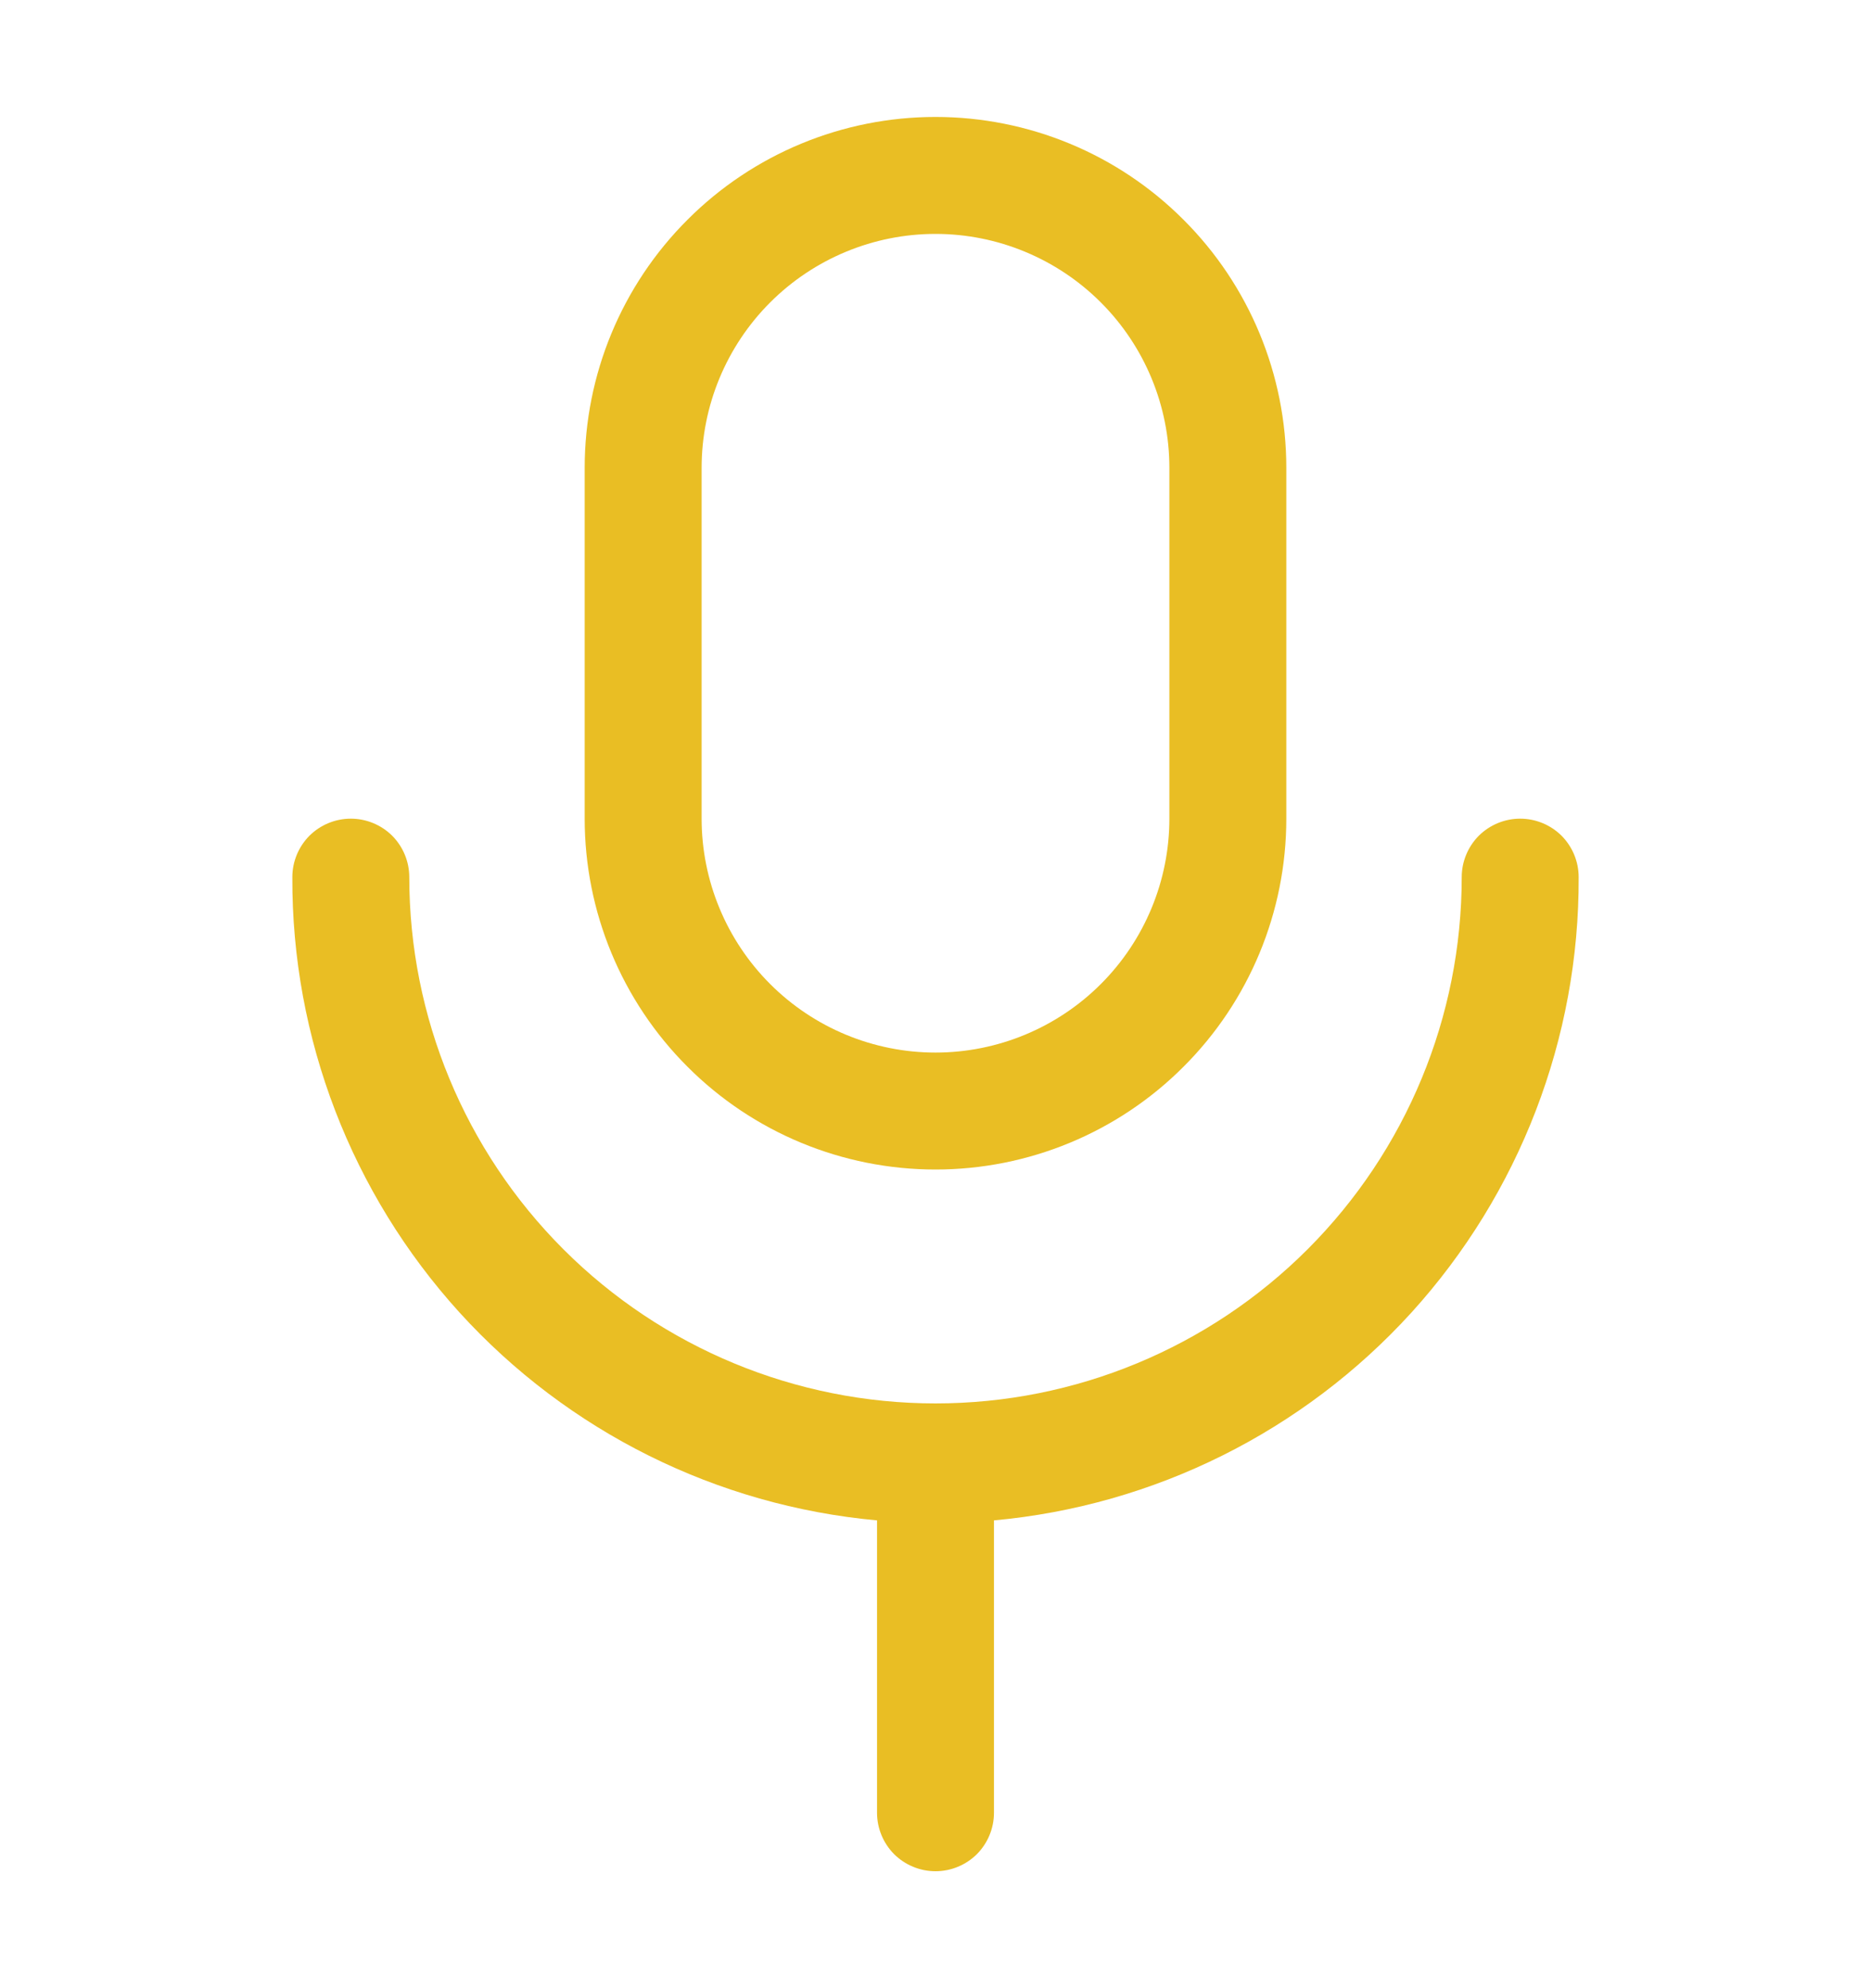 <svg width="16" height="17" viewBox="0 0 16 17" fill="none" xmlns="http://www.w3.org/2000/svg">
<g clip-path="url(#clip0_425_6599)">
<path d="M13.5 7.5C13.5 7.367 13.447 7.24 13.354 7.146C13.26 7.053 13.133 7 13 7C12.867 7 12.74 7.053 12.646 7.146C12.553 7.24 12.5 7.367 12.5 7.5C12.5 8.693 12.026 9.838 11.182 10.682C10.338 11.526 9.194 12 8 12C6.807 12 5.662 11.526 4.818 10.682C3.974 9.838 3.5 8.693 3.5 7.5C3.5 7.367 3.447 7.24 3.354 7.146C3.26 7.053 3.133 7 3 7C2.867 7 2.74 7.053 2.646 7.146C2.553 7.24 2.5 7.367 2.5 7.5C2.494 8.876 3.005 10.204 3.93 11.223C4.856 12.241 6.13 12.875 7.5 13V15.5C7.5 15.633 7.553 15.76 7.646 15.854C7.74 15.947 7.867 16 8 16C8.133 16 8.26 15.947 8.354 15.854C8.447 15.76 8.5 15.633 8.5 15.5V13C9.87 12.875 11.144 12.241 12.07 11.223C12.995 10.204 13.506 8.876 13.5 7.5Z" fill="#E9BE24"/>
<path d="M8 10C8.796 10 9.559 9.684 10.121 9.121C10.684 8.559 11 7.796 11 7V4C11 3.204 10.684 2.441 10.121 1.879C9.559 1.316 8.796 1 8 1C7.204 1 6.441 1.316 5.879 1.879C5.316 2.441 5 3.204 5 4V7C5 7.796 5.316 8.559 5.879 9.121C6.441 9.684 7.204 10 8 10ZM6 4C6 3.47 6.211 2.961 6.586 2.586C6.961 2.211 7.47 2 8 2C8.53 2 9.039 2.211 9.414 2.586C9.789 2.961 10 3.47 10 4V7C10 7.53 9.789 8.039 9.414 8.414C9.039 8.789 8.53 9 8 9C7.47 9 6.961 8.789 6.586 8.414C6.211 8.039 6 7.53 6 7V4Z" fill="#E9BE24"/>
</g>
<defs>
<clipPath id="clip0_425_6599">
<rect width="16" height="16" fill="white" transform="translate(0 0.5)"/>
</clipPath>
</defs>
</svg>
